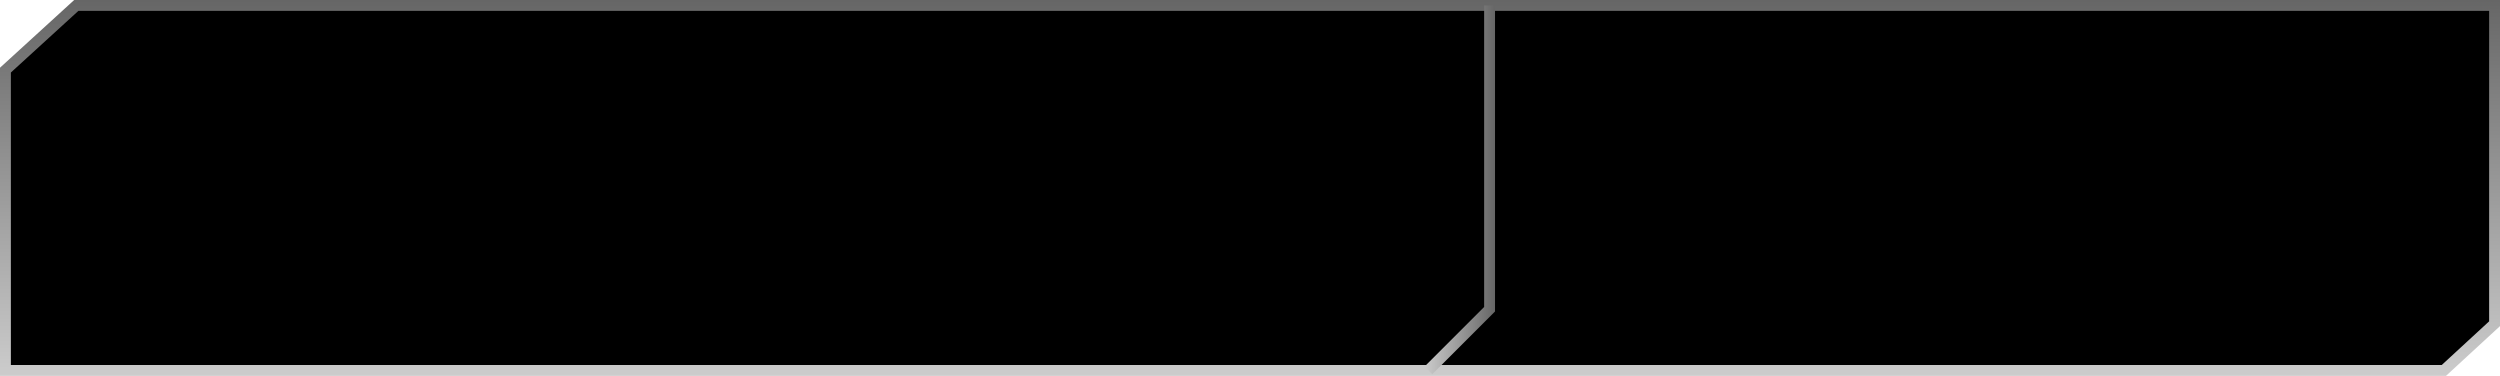 <?xml version="1.0" encoding="utf-8"?>
<!-- Generator: Adobe Illustrator 17.0.0, SVG Export Plug-In . SVG Version: 6.00 Build 0)  -->
<!DOCTYPE svg PUBLIC "-//W3C//DTD SVG 1.1//EN" "http://www.w3.org/Graphics/SVG/1.1/DTD/svg11.dtd">
<svg version="1.1" id="Layer_1" xmlns="http://www.w3.org/2000/svg" xmlns:xlink="http://www.w3.org/1999/xlink" x="0px" y="0px"
	 width="114.92px" height="17.277px" viewBox="0 0 114.92 17.277" enable-background="new 0 0 114.92 17.277" xml:space="preserve">
<linearGradient id="SVGID_1_" gradientUnits="userSpaceOnUse" x1="57.46" y1="-2.426532e-009" x2="57.46" y2="17.277">
	<stop  offset="0" style="stop-color:#666666"/>
	<stop  offset="1" style="stop-color:#CCCCCC"/>
</linearGradient>
<polygon stroke="url(#SVGID_1_)" stroke-width="0.5" stroke-miterlimit="10" points="114.67,14.881 114.67,0.25 3.507,0.25 
	0.25,3.223 0.25,17.027 112.34,17.027 "/>
<linearGradient id="SVGID_2_" gradientUnits="userSpaceOnUse" x1="65.483" y1="8.727" x2="68.723" y2="8.727">
	<stop  offset="0" style="stop-color:#CCCCCC"/>
	<stop  offset="1" style="stop-color:#666666"/>
</linearGradient>
<polyline fill="none" stroke="url(#SVGID_2_)" stroke-width="0.5" stroke-miterlimit="10" points="68.473,0.25 68.473,14.215 
	65.66,17.027 "/>
</svg>
